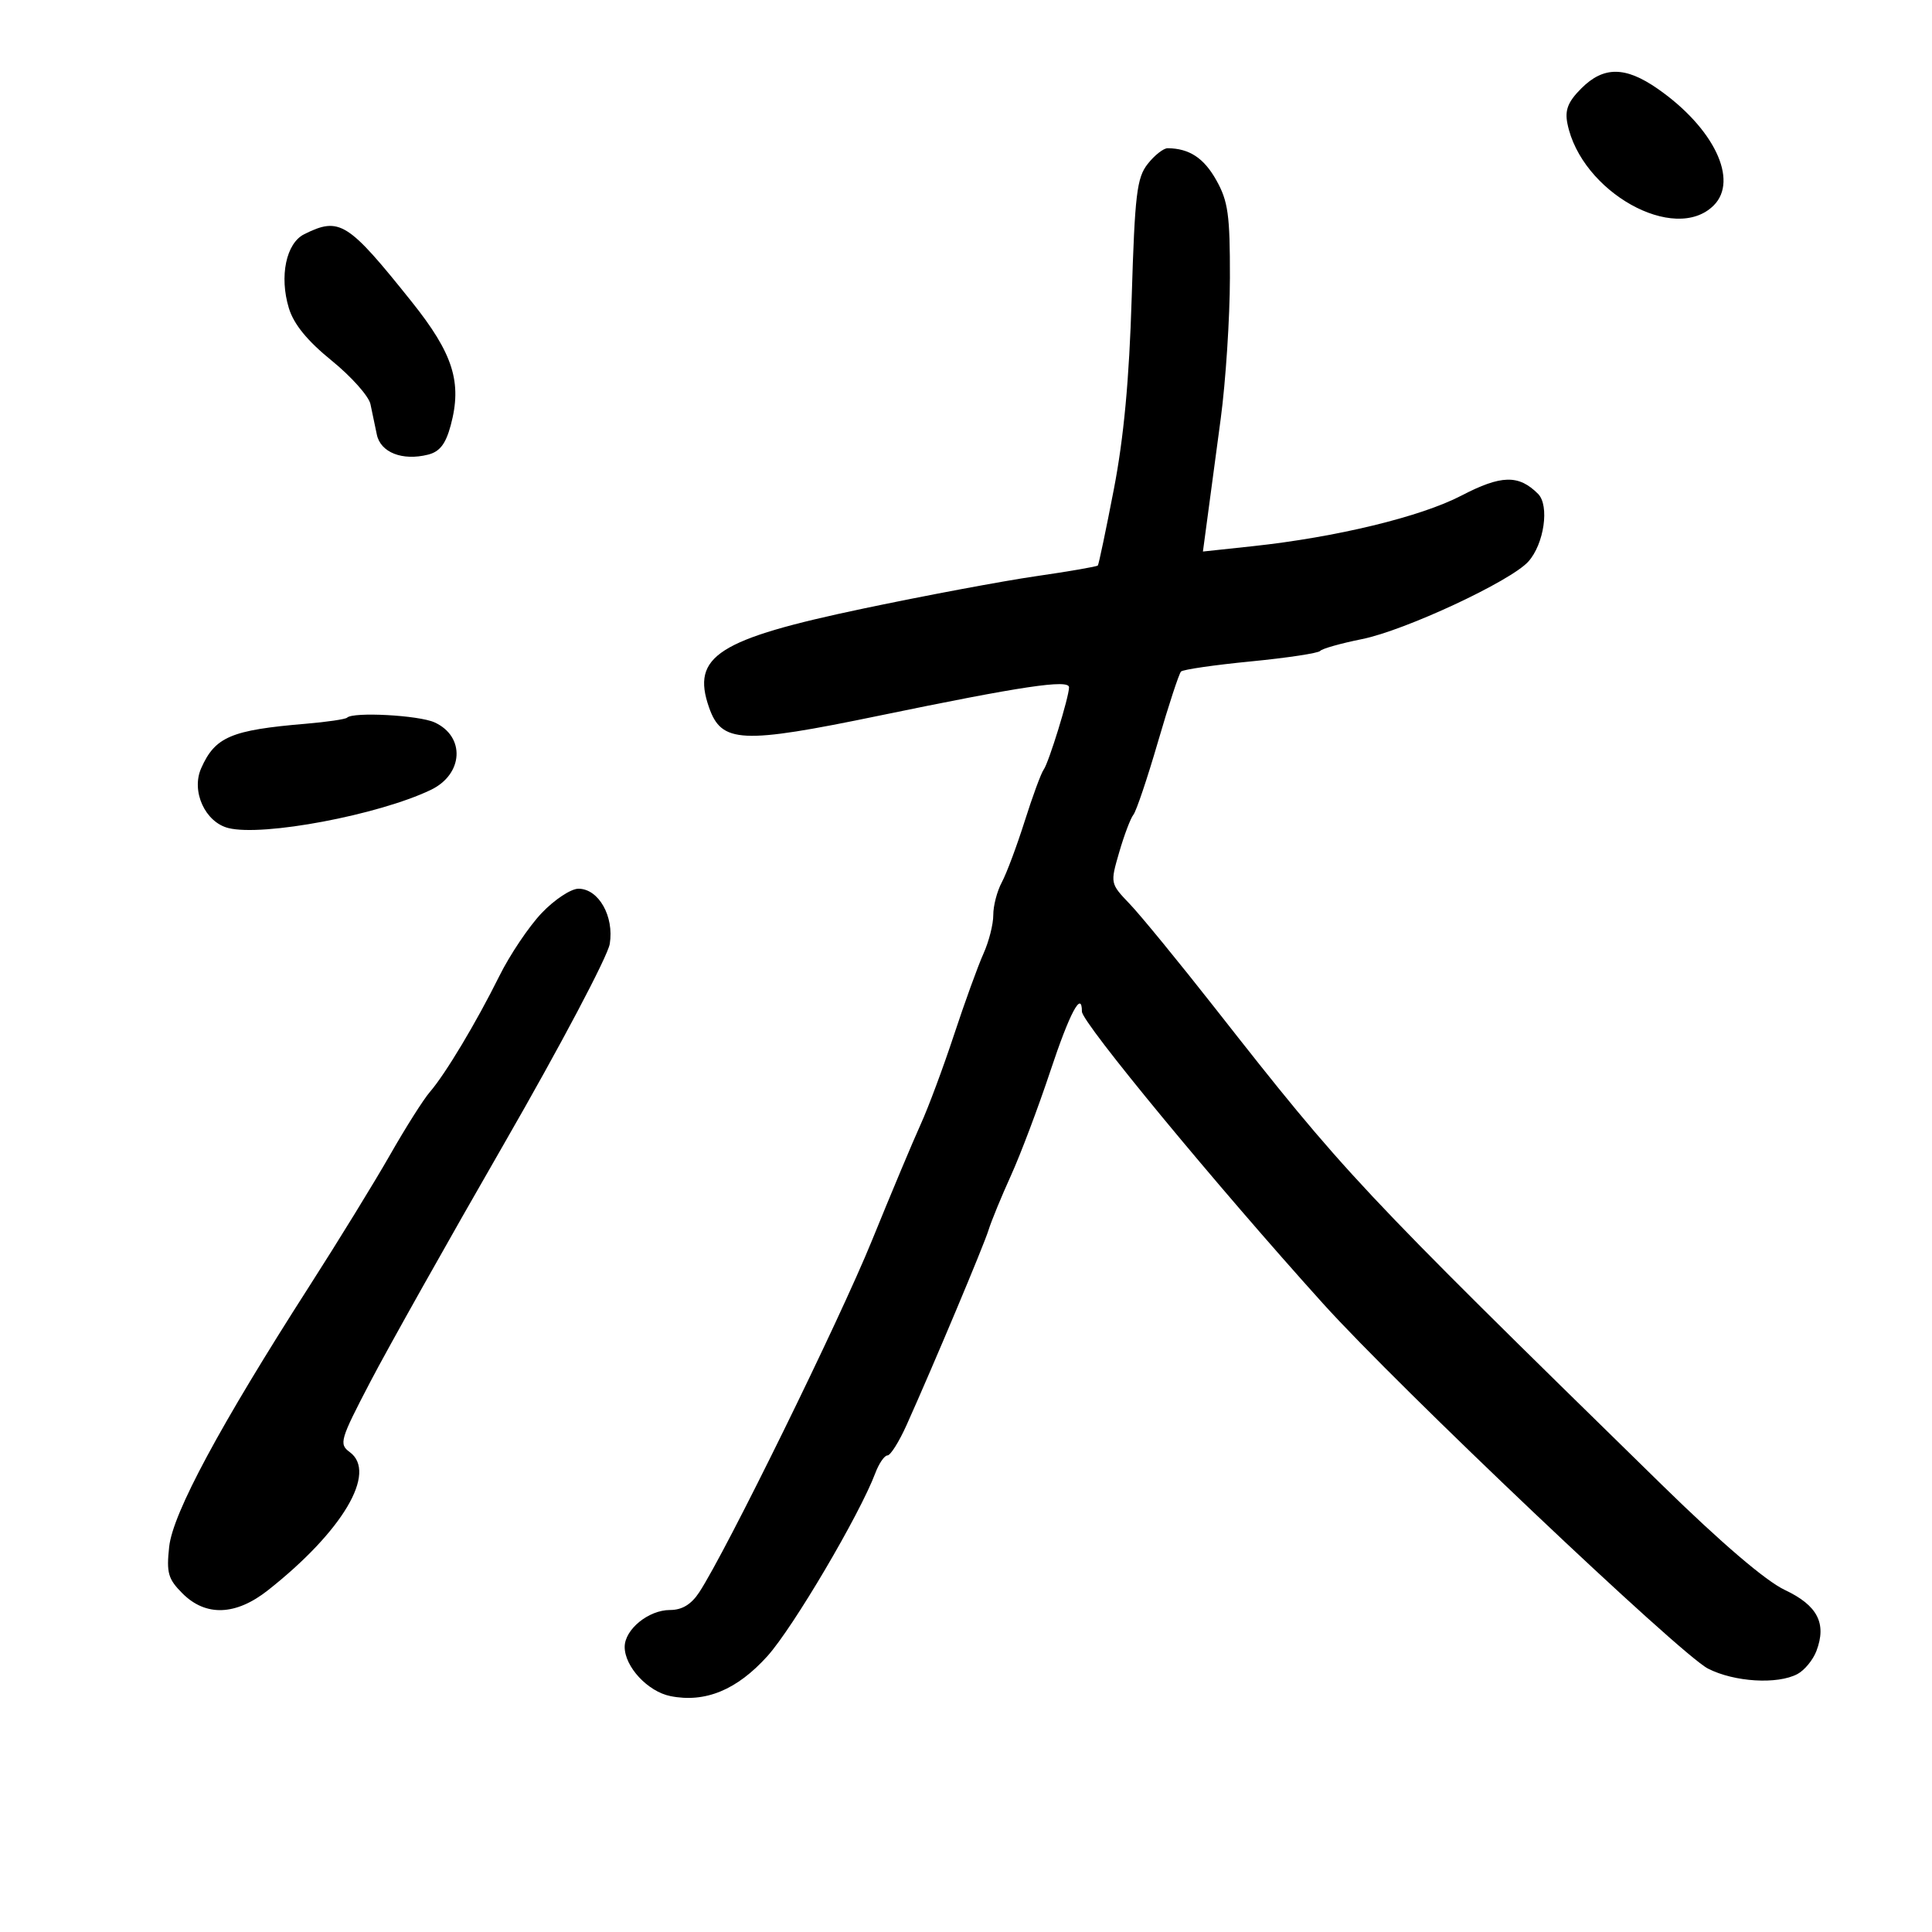 <svg xmlns="http://www.w3.org/2000/svg" width="300" height="300" viewBox="0 0 300 300" version="1.1">
	<path d="M 245.555 13.718 C 243.472 15.800, 242.966 17.079, 243.388 19.189 C 245.510 29.799, 260.061 37.939, 266.104 31.896 C 270.024 27.976, 266.120 19.851, 257.403 13.783 C 252.385 10.290, 249.001 10.272, 245.555 13.718 M 178.216 25.453 C 176.524 27.604, 176.218 30.158, 175.729 46.203 C 175.340 58.991, 174.504 67.962, 172.952 76 C 171.730 82.325, 170.615 87.639, 170.473 87.809 C 170.331 87.979, 166.004 88.729, 160.857 89.474 C 155.711 90.220, 143.688 92.472, 134.139 94.479 C 111.447 99.247, 107.320 101.882, 110.091 109.830 C 112.038 115.417, 115.064 115.564, 136.565 111.118 C 158.674 106.547, 166 105.453, 166 106.725 C 166 108.215, 162.857 118.416, 162.064 119.500 C 161.661 120.050, 160.335 123.650, 159.117 127.500 C 157.899 131.350, 156.299 135.625, 155.562 137 C 154.824 138.375, 154.228 140.663, 154.236 142.085 C 154.244 143.507, 153.557 146.207, 152.710 148.085 C 151.864 149.963, 149.807 155.633, 148.141 160.683 C 146.474 165.734, 144.151 171.973, 142.979 174.546 C 141.806 177.120, 138.387 185.272, 135.380 192.662 C 130.315 205.110, 112.721 240.942, 108.577 247.250 C 107.336 249.138, 105.914 250, 104.038 250 C 100.705 250, 97 253.018, 97 255.732 C 97 258.808, 100.590 262.668, 104.105 263.371 C 109.504 264.451, 114.445 262.411, 119.173 257.150 C 123.163 252.712, 133.492 235.189, 135.916 228.750 C 136.485 227.237, 137.335 226, 137.804 226 C 138.274 226, 139.617 223.862, 140.788 221.250 C 145.071 211.698, 152.747 193.433, 153.500 191 C 153.925 189.625, 155.498 185.800, 156.995 182.500 C 158.492 179.200, 161.243 171.902, 163.109 166.283 C 166.090 157.300, 168 153.706, 168 157.079 C 168 158.782, 188.856 184.038, 205.447 202.425 C 217.221 215.474, 260.881 256.875, 265.210 259.096 C 269.287 261.188, 276.017 261.596, 279.114 259.939 C 280.204 259.356, 281.525 257.750, 282.050 256.370 C 283.678 252.086, 282.232 249.285, 277.152 246.890 C 274.173 245.485, 267.286 239.594, 258 230.509 C 210.508 184.043, 208.946 182.377, 188.670 156.542 C 183.076 149.415, 177.124 142.143, 175.441 140.383 C 172.388 137.188, 172.385 137.176, 173.788 132.341 C 174.560 129.679, 175.555 127.050, 175.999 126.500 C 176.443 125.950, 178.160 120.853, 179.814 115.173 C 181.468 109.493, 183.077 104.589, 183.390 104.276 C 183.703 103.963, 188.581 103.256, 194.230 102.705 C 199.878 102.154, 204.725 101.420, 205 101.074 C 205.275 100.728, 208.200 99.901, 211.500 99.238 C 218.167 97.897, 234.546 90.265, 237.309 87.212 C 239.771 84.491, 240.635 78.492, 238.826 76.683 C 235.818 73.675, 233.113 73.739, 226.921 76.961 C 220.609 80.246, 207.497 83.423, 194.505 84.815 L 186.790 85.642 187.470 80.571 C 187.844 77.782, 188.782 70.775, 189.555 65 C 190.328 59.225, 190.970 49.386, 190.980 43.136 C 190.997 33.356, 190.702 31.242, 188.861 27.966 C 186.931 24.532, 184.679 23.053, 181.323 23.014 C 180.675 23.006, 179.277 24.104, 178.216 25.453 M 47.251 36.360 C 44.427 37.758, 43.352 42.913, 44.854 47.846 C 45.616 50.351, 47.709 52.915, 51.507 56 C 54.554 58.475, 57.261 61.513, 57.523 62.750 C 57.786 63.987, 58.232 66.118, 58.515 67.485 C 59.092 70.266, 62.489 71.596, 66.464 70.598 C 68.281 70.142, 69.206 68.948, 69.986 66.052 C 71.785 59.372, 70.378 54.922, 63.909 46.831 C 53.997 34.435, 52.736 33.643, 47.251 36.360 M 53.892 111.441 C 53.650 111.683, 50.762 112.108, 47.476 112.385 C 35.865 113.363, 33.399 114.413, 31.237 119.298 C 29.658 122.866, 31.849 127.673, 35.467 128.581 C 40.836 129.929, 58.794 126.542, 66.901 122.652 C 71.961 120.225, 72.283 114.361, 67.477 112.171 C 65.031 111.057, 54.825 110.508, 53.892 111.441 M 84.095 141.794 C 82.118 143.881, 79.170 148.269, 77.544 151.544 C 73.945 158.794, 69.163 166.773, 66.737 169.578 C 65.748 170.720, 62.977 175.099, 60.578 179.308 C 58.180 183.517, 52.532 192.707, 48.027 199.730 C 34.138 221.386, 26.839 234.956, 26.270 240.175 C 25.827 244.234, 26.099 245.190, 28.334 247.425 C 31.955 251.046, 36.620 250.872, 41.612 246.931 C 53.214 237.771, 58.620 228.641, 54.313 225.484 C 52.605 224.232, 52.790 223.599, 57.500 214.572 C 60.250 209.301, 69.612 192.637, 78.305 177.540 C 86.998 162.444, 94.368 148.505, 94.683 146.565 C 95.379 142.279, 92.950 138, 89.822 138 C 88.650 138, 86.073 139.707, 84.095 141.794" stroke="none" fill="black" fill-rule="evenodd"/>
</svg>